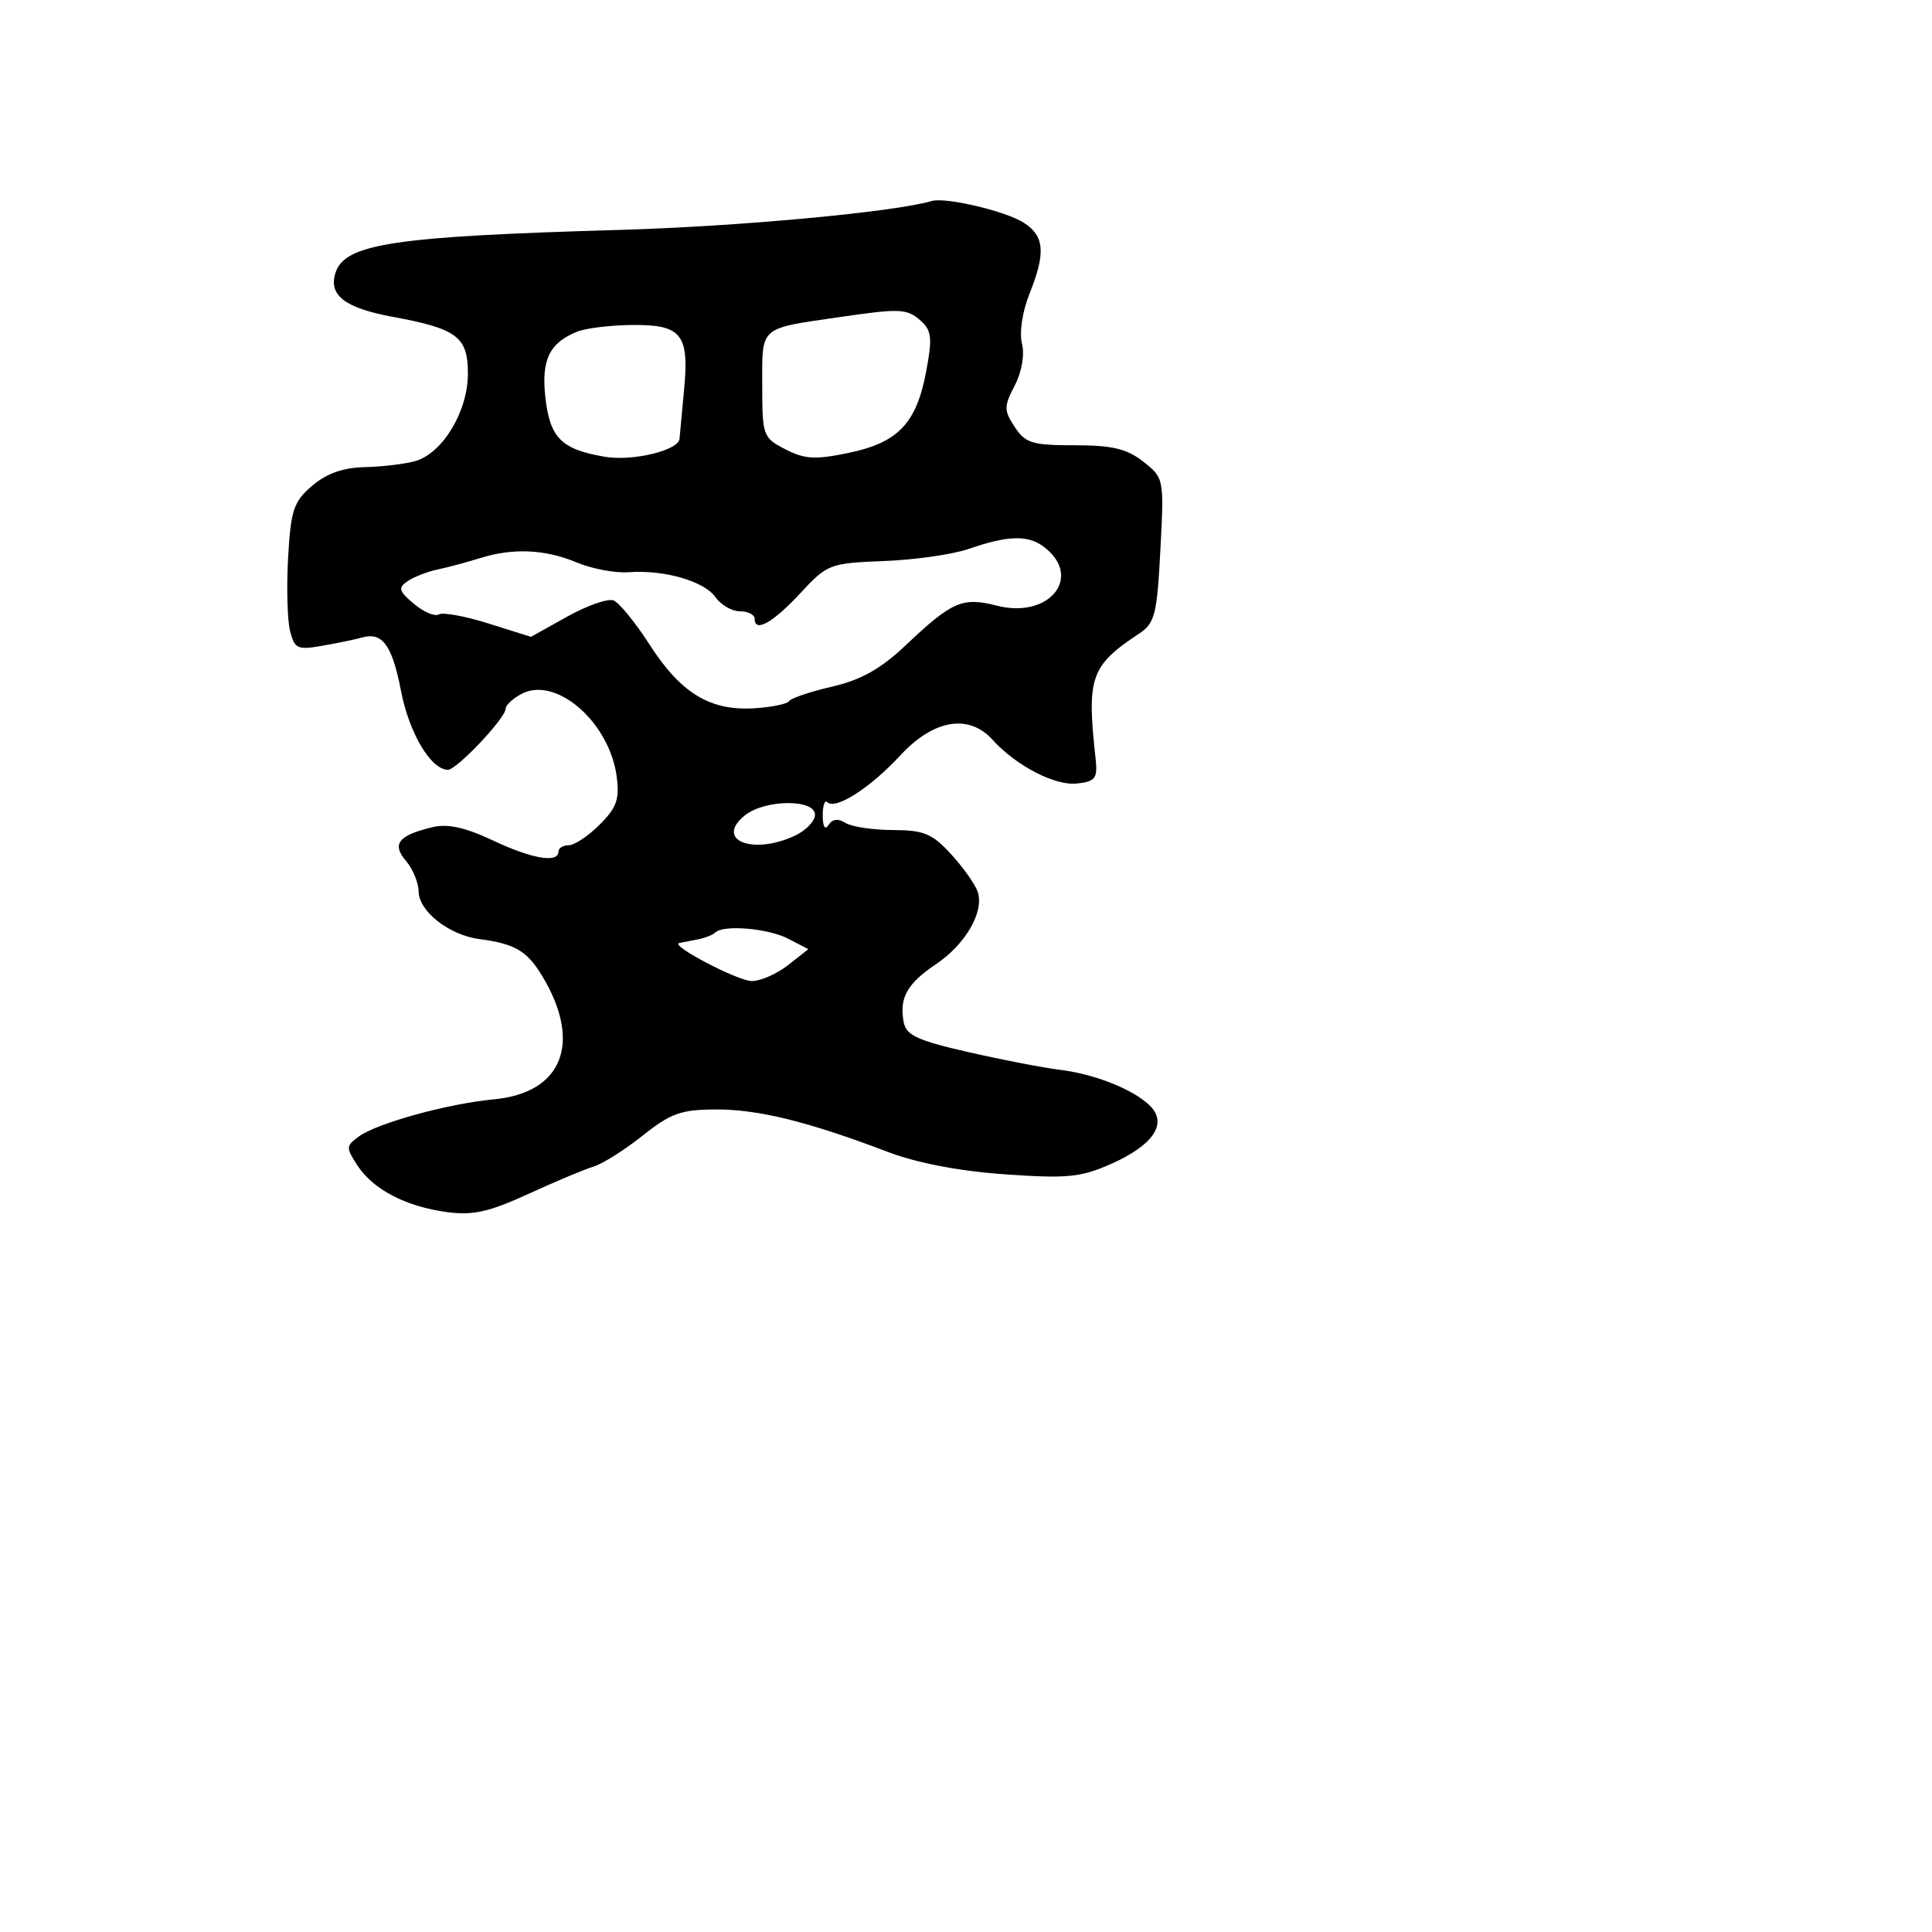 <svg xmlns="http://www.w3.org/2000/svg" width="256" height="256" viewBox="0 0 256 256" version="1.1">
	<path d="M 123.482 26.632 C 118.417 28.110, 97.855 30.012, 82 30.468 C 52.075 31.328, 45.674 32.301, 44.445 36.173 C 43.508 39.125, 45.707 40.810, 52.018 41.978 C 60.598 43.566, 62 44.625, 62 49.521 C 62 54.526, 58.631 60.094, 54.989 61.108 C 53.620 61.489, 50.613 61.845, 48.306 61.900 C 45.433 61.969, 43.240 62.750, 41.345 64.379 C 38.905 66.479, 38.532 67.595, 38.177 73.865 C 37.957 77.773, 38.072 82.149, 38.433 83.588 C 39.035 85.989, 39.397 86.151, 42.795 85.550 C 44.833 85.189, 47.175 84.703, 48 84.470 C 50.674 83.714, 51.967 85.497, 53.137 91.556 C 54.218 97.151, 57.104 102, 59.353 102 C 60.524 102, 67 95.148, 67 93.909 C 67 93.448, 67.941 92.567, 69.091 91.951 C 73.643 89.515, 80.742 95.659, 81.710 102.871 C 82.114 105.890, 81.723 107.004, 79.464 109.264 C 77.959 110.769, 76.114 112, 75.364 112 C 74.614 112, 74 112.375, 74 112.833 C 74 114.402, 70.500 113.811, 65.324 111.368 C 61.665 109.641, 59.320 109.123, 57.324 109.600 C 52.782 110.687, 51.876 111.832, 53.789 114.066 C 54.699 115.130, 55.456 116.961, 55.472 118.136 C 55.507 120.767, 59.507 123.900, 63.512 124.432 C 68.263 125.063, 69.832 125.987, 71.858 129.349 C 77.159 138.146, 74.548 144.809, 65.467 145.664 C 59.343 146.241, 49.963 148.822, 47.532 150.600 C 45.834 151.842, 45.824 152.082, 47.370 154.442 C 49.459 157.629, 53.772 159.872, 59.233 160.610 C 62.647 161.071, 64.799 160.591, 70 158.206 C 73.575 156.566, 77.471 154.932, 78.657 154.575 C 79.844 154.217, 82.769 152.371, 85.157 150.472 C 88.895 147.500, 90.254 147.018, 94.912 147.010 C 100.519 147, 107.123 148.633, 117.592 152.618 C 121.507 154.108, 127.067 155.175, 133.146 155.603 C 141.404 156.183, 143.193 156.008, 147.218 154.228 C 152.805 151.756, 154.741 148.884, 152.398 146.541 C 150.226 144.369, 145.087 142.317, 140.390 141.747 C 138.250 141.487, 132.821 140.437, 128.324 139.413 C 121.593 137.880, 120.077 137.181, 119.747 135.457 C 119.132 132.239, 120.182 130.343, 124 127.777 C 127.918 125.144, 130.409 120.865, 129.567 118.212 C 129.261 117.247, 127.683 115.004, 126.061 113.228 C 123.527 110.454, 122.437 109.998, 118.306 109.985 C 115.663 109.976, 112.837 109.550, 112.026 109.037 C 111.055 108.423, 110.294 108.513, 109.792 109.303 C 109.322 110.042, 109.025 109.575, 109.015 108.083 C 109.007 106.754, 109.282 105.949, 109.627 106.293 C 110.694 107.361, 115.321 104.396, 119.290 100.101 C 123.700 95.330, 128.370 94.541, 131.529 98.032 C 134.657 101.488, 139.815 104.153, 142.729 103.818 C 145.160 103.539, 145.459 103.132, 145.169 100.500 C 143.980 89.719, 144.501 88.224, 150.933 83.959 C 153.025 82.571, 153.307 81.466, 153.756 72.881 C 154.251 63.406, 154.237 63.332, 151.492 61.173 C 149.317 59.461, 147.384 59, 142.388 59 C 136.780 59, 135.862 58.720, 134.458 56.576 C 133.008 54.363, 133.008 53.886, 134.456 51.085 C 135.402 49.255, 135.788 47.005, 135.413 45.508 C 135.053 44.075, 135.473 41.276, 136.392 38.979 C 138.580 33.510, 138.415 31.318, 135.681 29.527 C 133.353 28.002, 125.321 26.095, 123.482 26.632 M 111.256 42.015 C 100.514 43.583, 101 43.157, 101 50.993 C 101 57.742, 101.091 57.996, 104.062 59.532 C 106.611 60.850, 108.015 60.931, 112.429 60.015 C 118.989 58.653, 121.416 56.117, 122.713 49.271 C 123.557 44.818, 123.454 43.816, 122.023 42.521 C 120.216 40.885, 119.294 40.842, 111.256 42.015 M 76.465 43.952 C 72.788 45.442, 71.706 47.697, 72.269 52.697 C 72.871 58.033, 74.402 59.554, 80.150 60.525 C 83.850 61.151, 89.940 59.675, 90.041 58.129 C 90.064 57.783, 90.333 54.899, 90.638 51.719 C 91.356 44.250, 90.328 42.981, 83.628 43.063 C 80.807 43.098, 77.584 43.498, 76.465 43.952 M 128.339 72.739 C 126.251 73.462, 121.210 74.183, 117.138 74.341 C 109.949 74.620, 109.627 74.743, 106.085 78.564 C 102.434 82.504, 100 83.878, 100 82 C 100 81.450, 99.126 81, 98.057 81 C 96.988 81, 95.525 80.160, 94.807 79.134 C 93.313 77.002, 87.999 75.473, 83.289 75.822 C 81.523 75.953, 78.431 75.371, 76.417 74.530 C 72.207 72.771, 67.964 72.584, 63.571 73.965 C 61.882 74.496, 59.375 75.167, 58 75.456 C 56.625 75.746, 54.825 76.445, 54 77.011 C 52.716 77.892, 52.840 78.326, 54.854 80.015 C 56.149 81.101, 57.628 81.730, 58.141 81.413 C 58.653 81.096, 61.612 81.635, 64.714 82.611 L 70.355 84.385 75.145 81.711 C 77.779 80.241, 80.544 79.272, 81.290 79.558 C 82.035 79.844, 84.188 82.479, 86.073 85.414 C 90.194 91.830, 94.061 94.195, 99.868 93.853 C 102.211 93.715, 104.323 93.286, 104.561 92.901 C 104.799 92.516, 107.358 91.654, 110.247 90.985 C 114.094 90.094, 116.705 88.629, 120 85.512 C 126.180 79.665, 127.511 79.088, 132.120 80.259 C 139.107 82.032, 143.561 76.382, 138.286 72.437 C 136.178 70.862, 133.529 70.942, 128.339 72.739 M 98.687 108.052 C 94.677 111.299, 99.696 113.349, 105.293 110.750 C 106.773 110.063, 107.988 108.809, 107.992 107.964 C 108.003 105.848, 101.331 105.912, 98.687 108.052 M 94.758 123.575 C 94.442 123.891, 93.355 124.307, 92.342 124.499 C 91.329 124.690, 90.275 124.895, 90 124.955 C 88.694 125.236, 97.764 129.990, 99.615 129.995 C 100.778 129.998, 102.940 129.048, 104.420 127.885 L 107.109 125.769 104.440 124.385 C 101.762 122.995, 95.834 122.499, 94.758 123.575" stroke="none" fill="black" fill-rule="evenodd"/>
</svg>